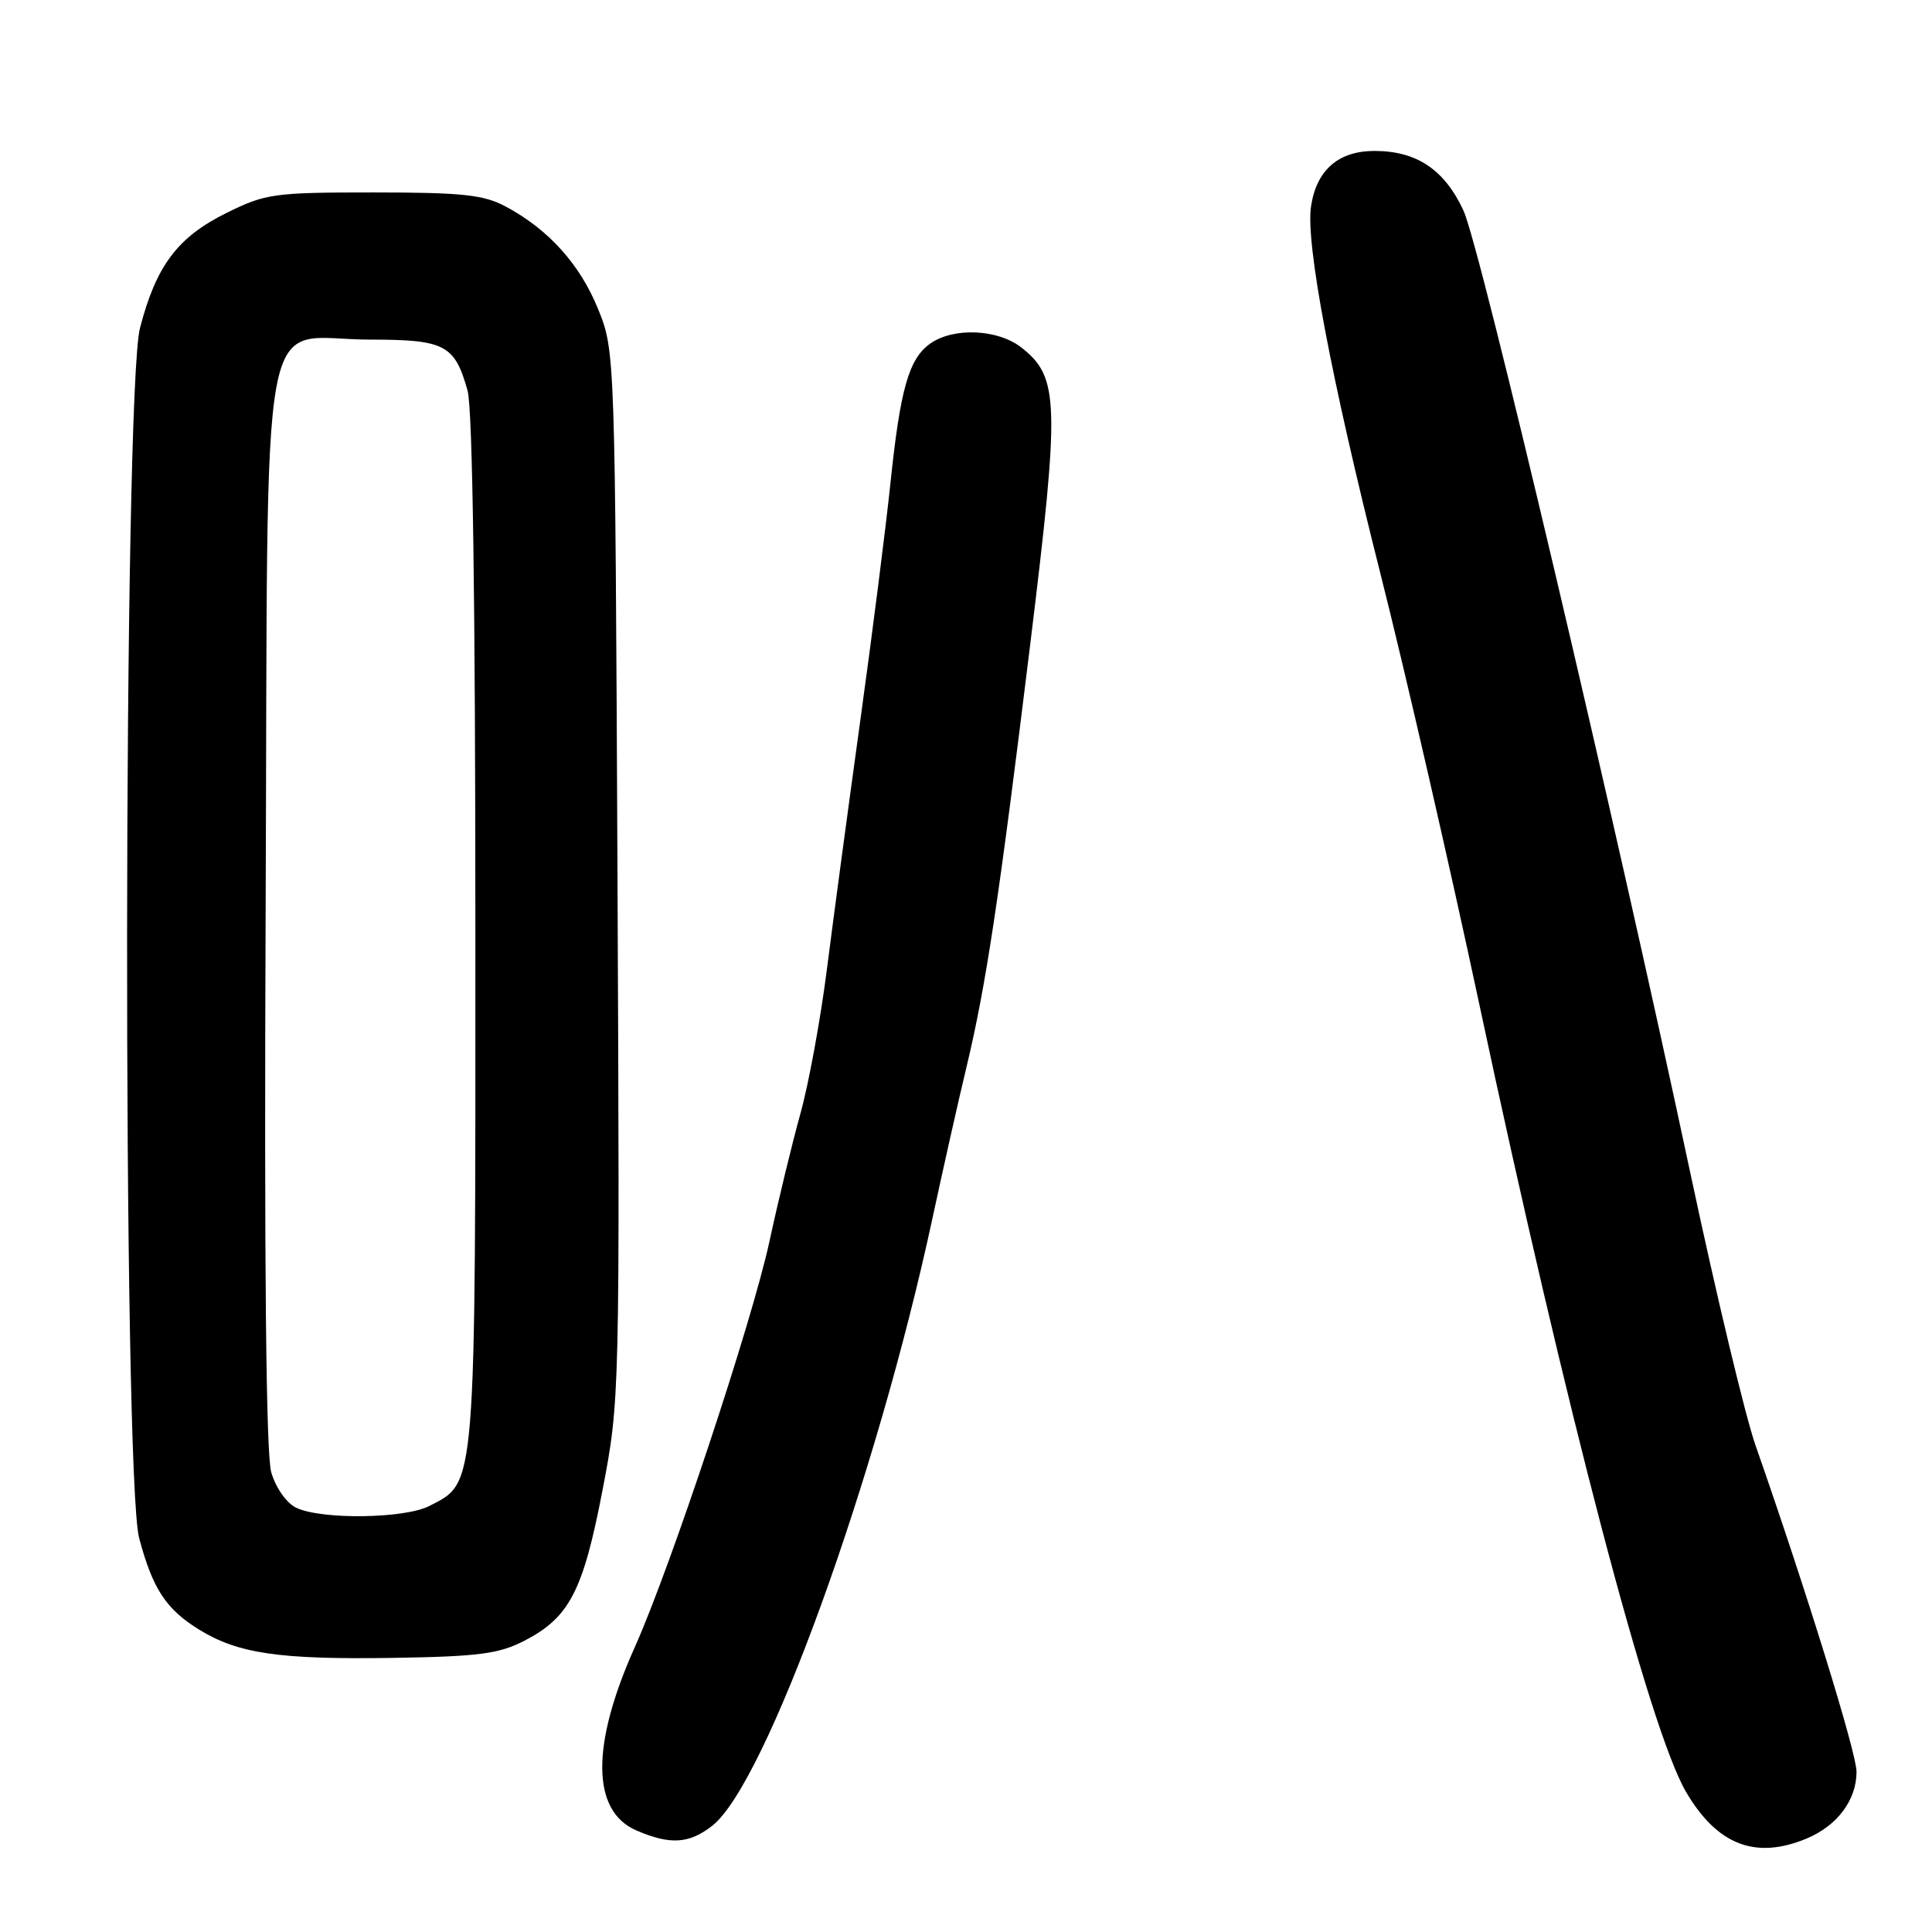 <?xml version="1.0" encoding="UTF-8" standalone="no"?>
<!DOCTYPE svg PUBLIC "-//W3C//DTD SVG 1.1//EN" "http://www.w3.org/Graphics/SVG/1.1/DTD/svg11.dtd" >
<svg xmlns="http://www.w3.org/2000/svg" xmlns:xlink="http://www.w3.org/1999/xlink" version="1.1" viewBox="0 0 256 256">
 <g >
 <path fill="currentColor"
d=" M 239.40 243.61 C 243.46 241.91 246.00 238.51 246.00 234.76 C 246.00 232.26 239.28 210.55 232.61 191.50 C 231.26 187.65 227.40 171.51 224.02 155.63 C 213.82 107.69 196.17 32.80 193.92 27.91 C 191.42 22.49 187.72 20.00 182.13 20.00 C 177.35 20.00 174.45 22.52 173.72 27.33 C 172.98 32.18 176.36 50.05 182.91 76.00 C 186.18 88.92 192.07 114.57 196.00 133.00 C 207.53 187.10 218.58 229.20 223.41 237.44 C 227.54 244.48 232.62 246.44 239.40 243.61 Z  M 94.40 241.90 C 101.49 236.32 116.13 195.94 123.54 161.50 C 124.96 154.90 126.98 145.90 128.04 141.50 C 130.66 130.55 132.34 119.41 136.52 85.29 C 140.45 53.21 140.35 49.99 135.34 46.05 C 132.24 43.61 126.38 43.35 123.30 45.50 C 120.43 47.51 119.30 51.47 117.99 64.00 C 117.39 69.78 115.59 83.95 113.99 95.50 C 112.39 107.05 110.40 121.90 109.56 128.50 C 108.72 135.10 107.14 143.71 106.04 147.63 C 104.95 151.55 103.11 159.15 101.95 164.52 C 99.62 175.26 88.87 207.64 84.12 218.24 C 78.30 231.21 78.36 239.95 84.30 242.53 C 88.79 244.48 91.32 244.33 94.40 241.90 Z  M 69.50 217.40 C 75.46 214.31 77.27 210.82 79.84 197.44 C 82.12 185.59 82.13 184.99 81.82 116.00 C 81.50 46.62 81.50 46.49 79.25 40.95 C 76.85 35.02 72.66 30.38 67.00 27.36 C 64.07 25.80 61.23 25.50 49.50 25.50 C 36.27 25.50 35.20 25.65 30.00 28.22 C 23.53 31.43 20.69 35.20 18.55 43.46 C 16.34 51.97 16.24 195.55 18.44 203.81 C 20.22 210.51 21.99 213.22 26.38 215.93 C 31.54 219.11 37.00 219.91 52.00 219.68 C 63.43 219.50 66.11 219.15 69.50 217.40 Z  M 39.24 199.78 C 37.96 199.16 36.54 197.14 35.94 195.09 C 35.25 192.70 35.00 167.63 35.20 120.16 C 35.55 36.77 34.03 45.00 49.04 45.00 C 58.96 45.00 60.26 45.68 61.96 51.78 C 62.62 54.17 62.99 79.79 62.99 123.35 C 63.00 198.02 63.14 196.33 56.91 199.54 C 53.63 201.24 42.59 201.39 39.24 199.78 Z "/>
</g>
</svg>